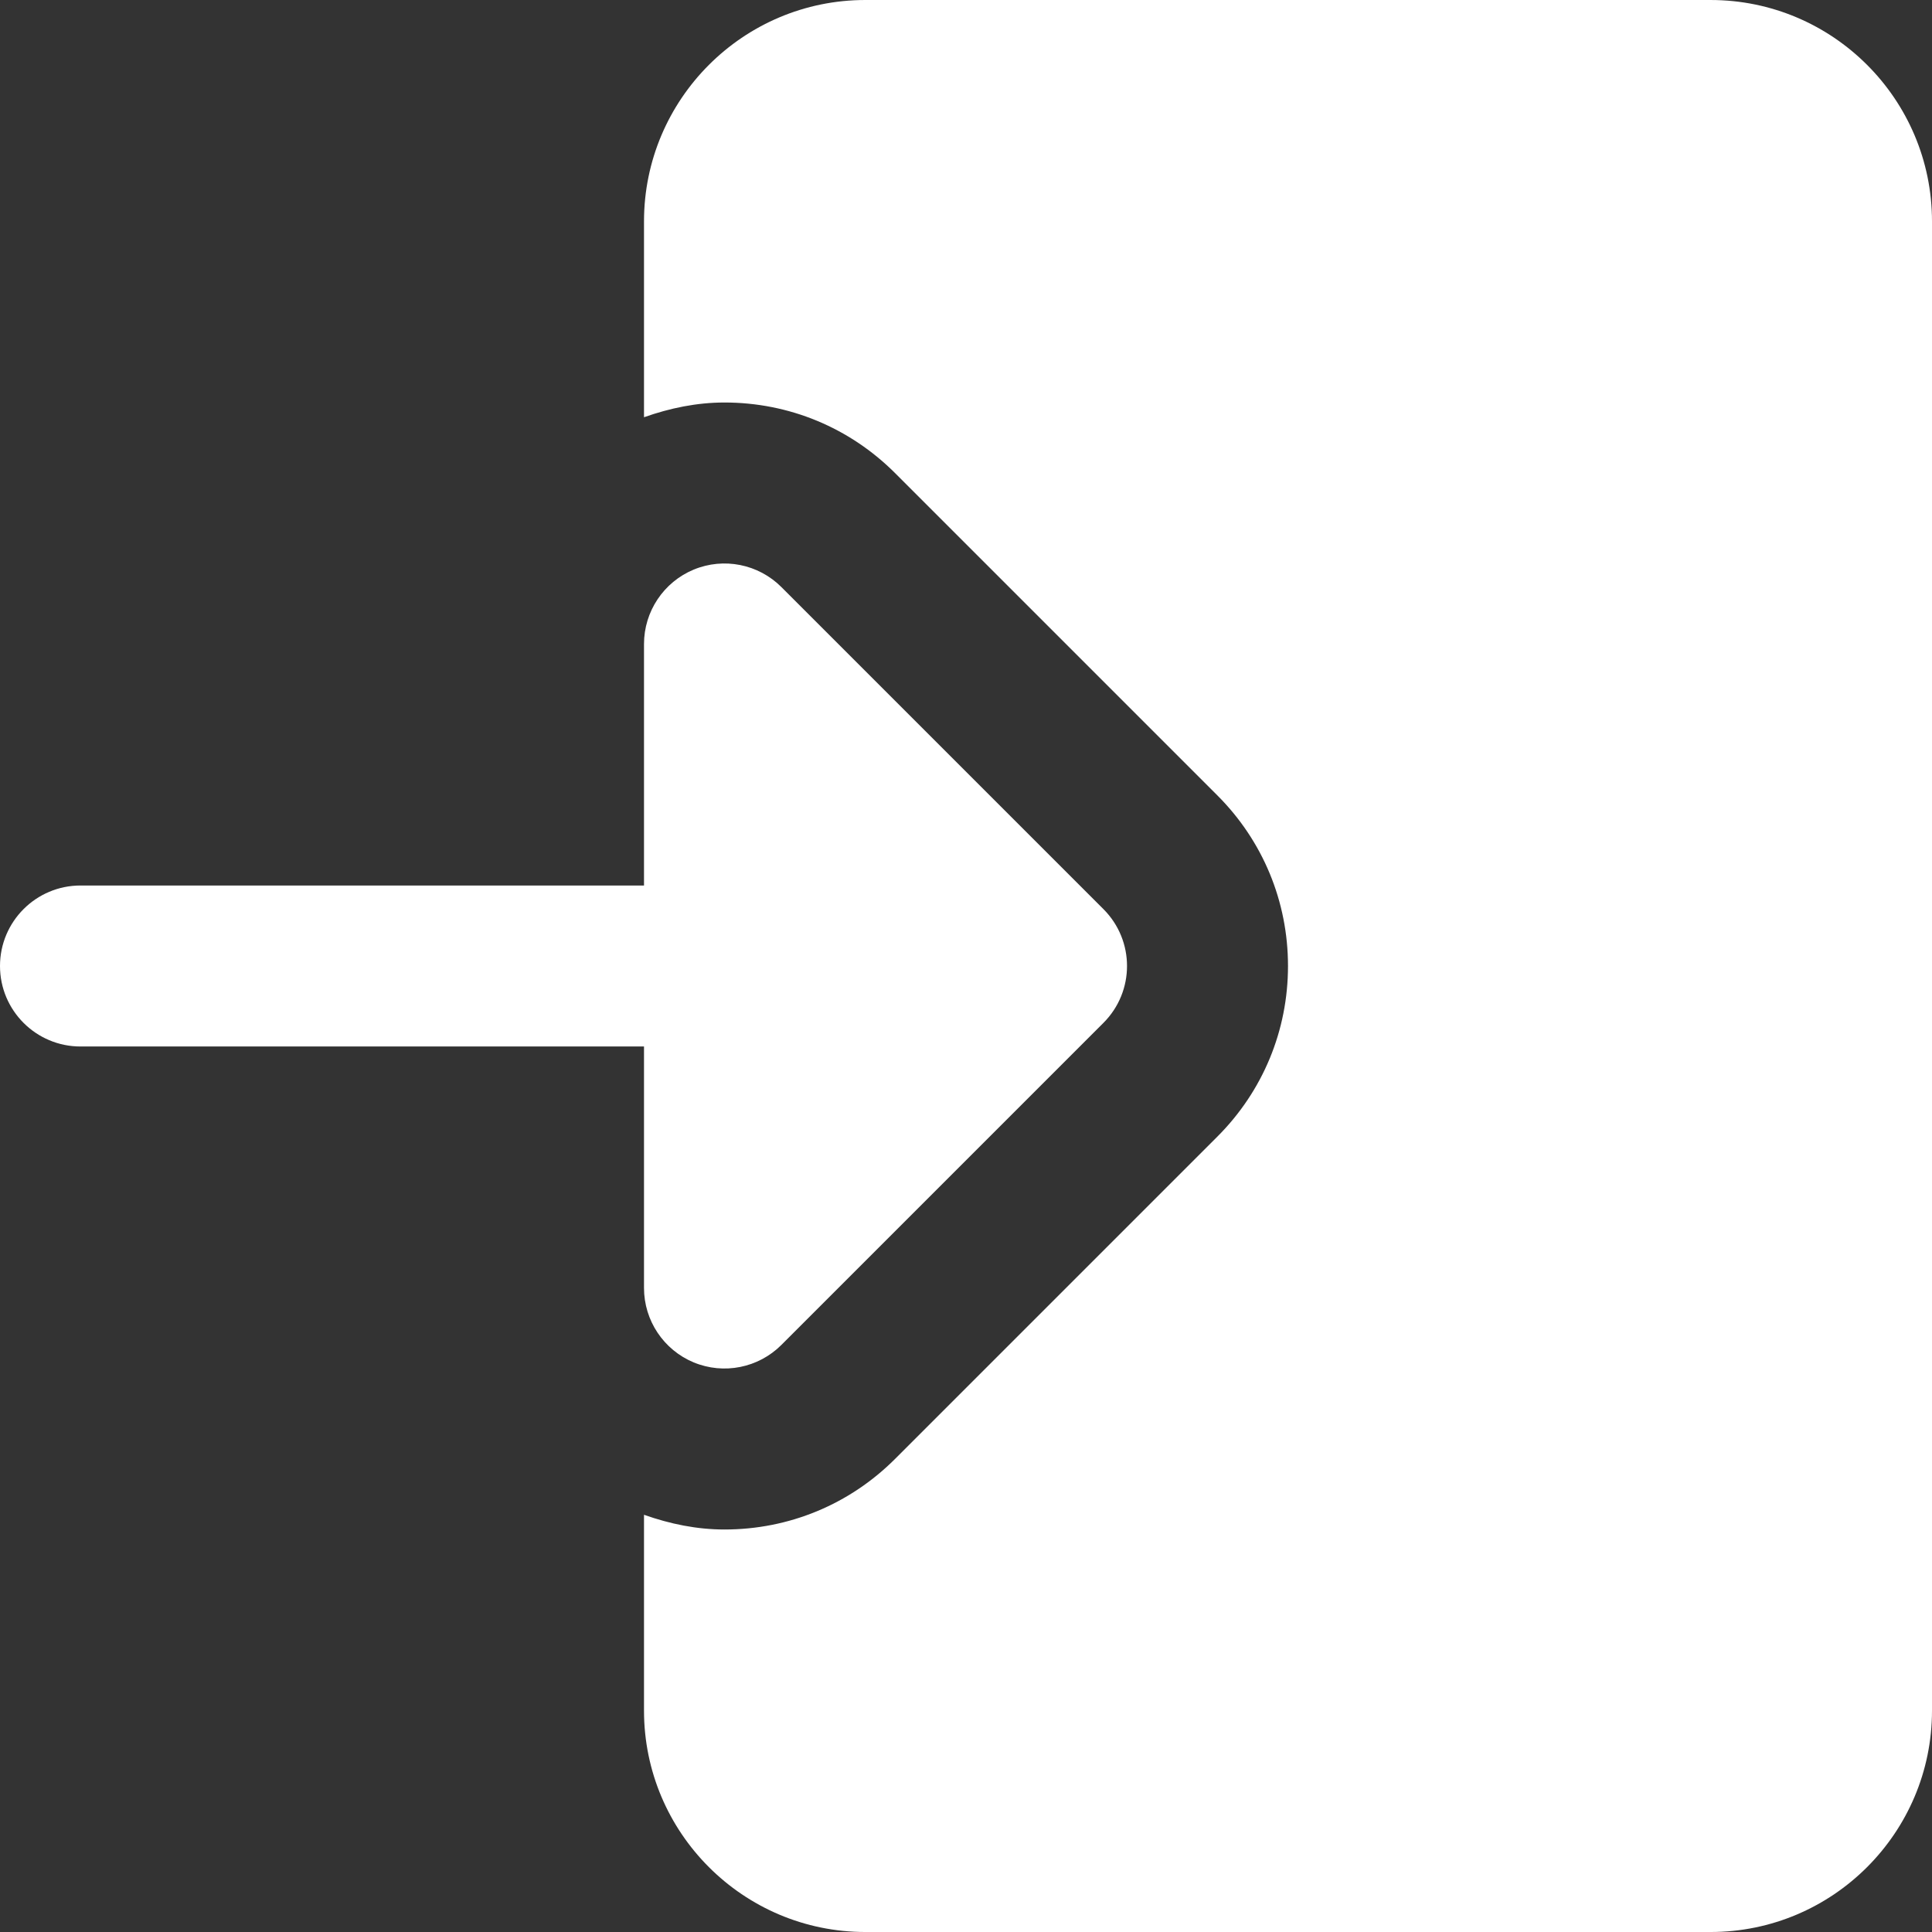 <?xml version="1.0"?>
<svg xmlns="http://www.w3.org/2000/svg" xmlns:xlink="http://www.w3.org/1999/xlink" xmlns:svgjs="http://svgjs.com/svgjs" version="1.1" width="512" height="512" x="0" y="0" viewBox="0 0 512 512" style="enable-background:new 0 0 512 512" xml:space="preserve" class=""><rect x="0" y="0" width="512" height="512" fill="#333333" stroke="none"/><g><path xmlns="http://www.w3.org/2000/svg" d="m453.332 0h-224c-32.363 0-58.664 26.305-58.664 58.668v51.902c6.891-2.434 14.016-3.902 21.332-3.902 17.09 0 33.172 6.656 45.246 18.75l85.336 85.336c12.094 12.074 18.75 28.156 18.75 45.246s-6.656 33.172-18.75 45.246l-85.336 85.336c-12.074 12.094-28.156 18.75-45.246 18.75-7.34 0-14.465-1.469-21.332-3.902v51.902c0 32.363 26.301 58.668 58.664 58.668h224c32.363 0 58.668-26.305 58.668-58.668v-394.664c0-32.363-26.305-58.668-58.668-58.668zm0 0" fill="#ffffff" data-original="#42a5f5" style="" class=""/><path xmlns="http://www.w3.org/2000/svg" d="m183.828 361.047c-7.957-3.309-13.16-11.094-13.16-19.715v-64h-149.336c-11.773 0-21.332-9.555-21.332-21.332s9.559-21.332 21.332-21.332h149.336v-64c0-8.621 5.203-16.406 13.16-19.715 7.98-3.305 17.152-1.469 23.254 4.633l85.332 85.332c8.344 8.34 8.344 21.824 0 30.164l-85.332 85.332c-6.102 6.102-15.273 7.938-23.254 4.633zm0 0" fill="#ffffff" data-original="#607d8b" style="" class=""/></g></svg>
